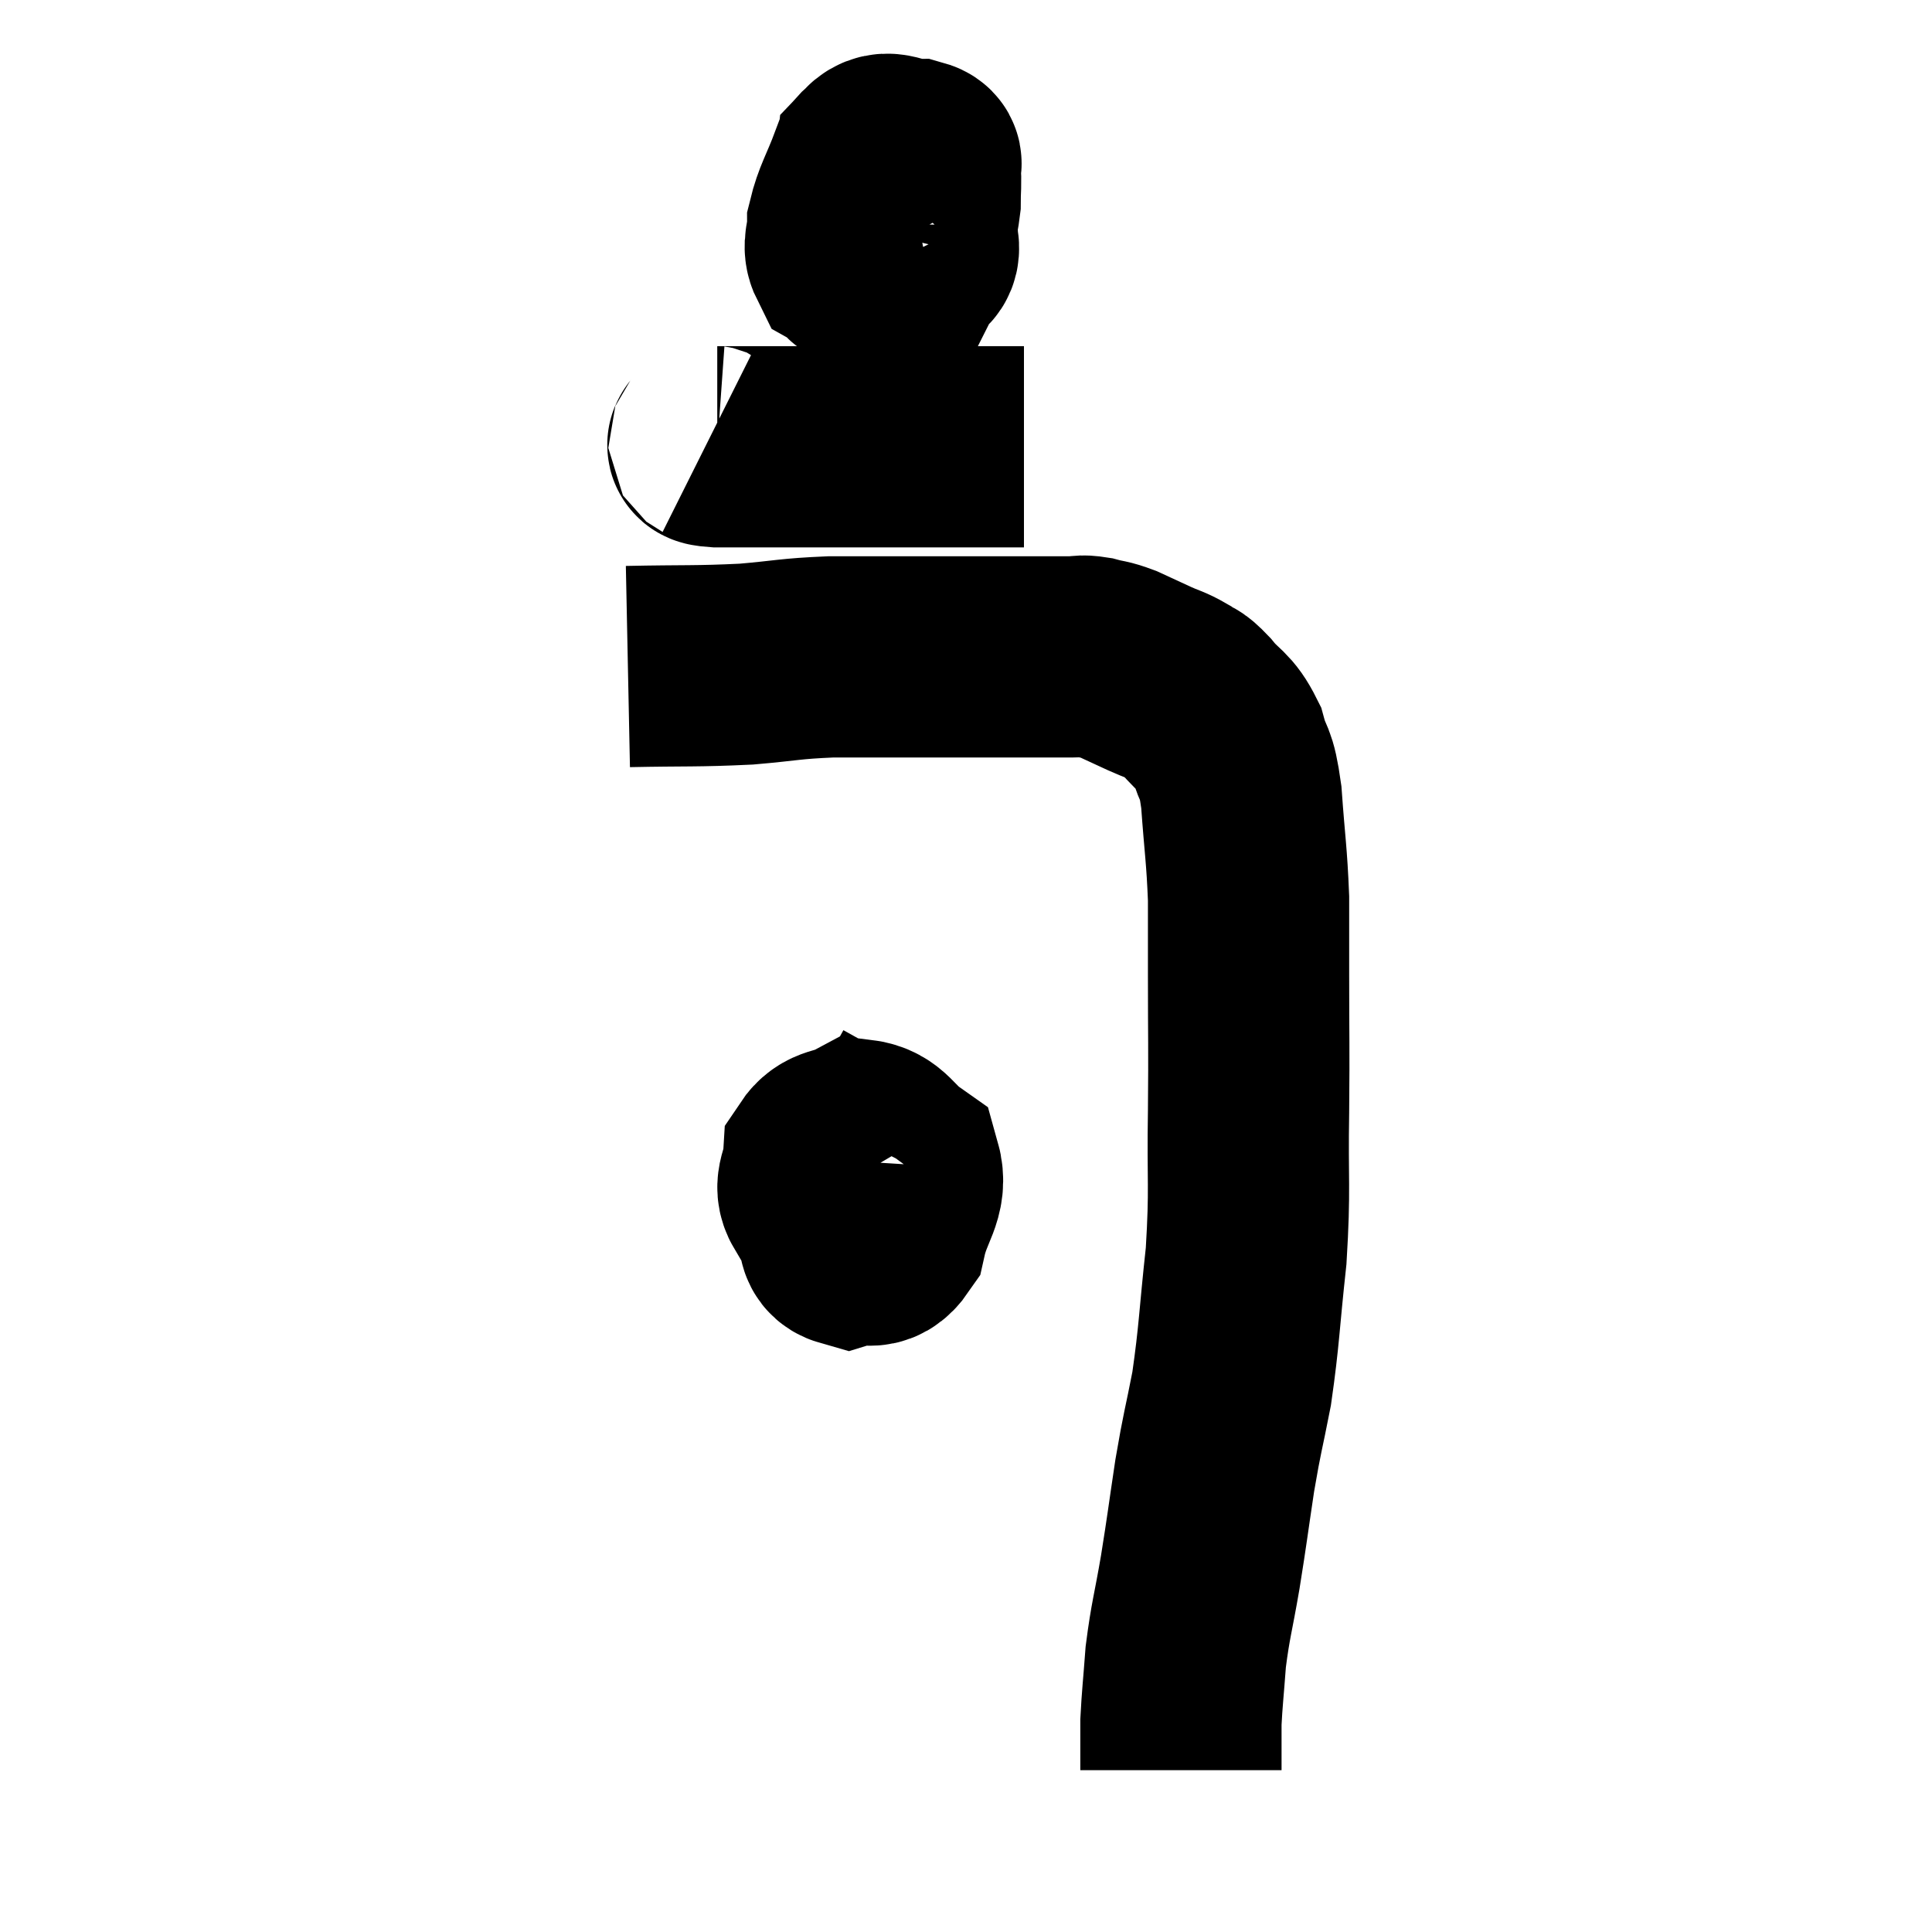 <svg width="48" height="48" viewBox="0 0 48 48" xmlns="http://www.w3.org/2000/svg"><path d="M 15.6 16.56 C 17.07 16.53, 17.28 16.56, 18.54 16.5 C 19.59 16.41, 19.59 16.365, 20.64 16.32 C 21.69 16.32, 21.78 16.32, 22.74 16.32 C 23.61 16.32, 23.655 16.32, 24.48 16.32 C 25.26 16.32, 25.5 16.32, 26.04 16.32 C 26.34 16.32, 26.37 16.32, 26.64 16.32 C 26.88 16.32, 26.835 16.275, 27.12 16.32 C 27.45 16.41, 27.42 16.365, 27.78 16.5 C 28.17 16.68, 28.2 16.695, 28.56 16.86 C 28.89 17.01, 28.935 16.995, 29.22 17.16 C 29.46 17.34, 29.385 17.19, 29.7 17.52 C 30.09 18, 30.195 17.91, 30.48 18.48 C 30.66 19.14, 30.705 18.84, 30.84 19.8 C 30.93 21.06, 30.975 21.21, 31.02 22.32 C 31.02 23.28, 31.02 22.92, 31.02 24.24 C 31.02 25.92, 31.035 25.86, 31.02 27.6 C 30.99 29.4, 31.065 29.475, 30.96 31.2 C 30.78 32.85, 30.795 33.135, 30.6 34.5 C 30.39 35.58, 30.375 35.52, 30.18 36.66 C 30 37.86, 30 37.935, 29.82 39.06 C 29.64 40.11, 29.58 40.23, 29.46 41.16 C 29.4 41.97, 29.37 42.195, 29.34 42.78 C 29.34 43.14, 29.34 43.2, 29.34 43.5 C 29.34 43.74, 29.34 43.86, 29.34 43.98 L 29.34 43.98" fill="none" stroke="black" stroke-width="5"></path><path d="M 22.5 3.96 C 22.05 4.05, 21.96 3.735, 21.6 4.14 C 21.33 4.86, 21.195 5.025, 21.06 5.58 C 21.06 5.97, 20.925 6.09, 21.06 6.36 C 21.33 6.51, 21.21 6.705, 21.6 6.66 C 22.11 6.42, 22.305 6.585, 22.62 6.18 C 22.74 5.61, 22.8 5.52, 22.86 5.04 C 22.86 4.65, 22.89 4.53, 22.86 4.26 C 22.8 4.11, 23.01 4.035, 22.74 3.96 C 22.26 3.96, 22.05 3.675, 21.78 3.96 C 21.72 4.53, 21.6 4.545, 21.66 5.1 C 21.84 5.64, 21.81 5.805, 22.02 6.18 C 22.26 6.39, 22.305 6.645, 22.5 6.6 C 22.65 6.3, 22.89 6.435, 22.8 6 C 22.47 5.43, 22.5 5.115, 22.14 4.86 L 21.36 4.98" fill="none" stroke="black" stroke-width="5"></path><path d="M 17.58 10.98 C 17.7 11.04, 17.4 11.07, 17.82 11.1 C 18.54 11.1, 18.225 11.1, 19.26 11.1 C 20.61 11.1, 20.94 11.1, 21.96 11.1 C 22.65 11.1, 22.59 11.1, 23.34 11.1 C 24.15 11.1, 24.48 11.1, 24.96 11.1 C 25.11 11.1, 25.14 11.1, 25.26 11.1 L 25.44 11.1" fill="none" stroke="black" stroke-width="5"></path><path d="M 21.78 28.98 C 21.27 29.64, 20.94 29.805, 20.76 30.3 C 20.91 30.63, 20.745 30.87, 21.06 30.96 C 21.54 30.81, 21.69 31.14, 22.02 30.66 C 22.2 29.85, 22.545 29.625, 22.38 29.04 C 21.87 28.68, 21.84 28.38, 21.36 28.32 C 20.91 28.56, 20.7 28.44, 20.46 28.8 C 20.43 29.28, 20.205 29.43, 20.4 29.76 C 20.82 29.94, 20.865 30.315, 21.24 30.12 C 21.57 29.55, 22.275 29.565, 21.9 28.98 L 19.74 27.78" fill="none" stroke="black" stroke-width="5"></path></svg>